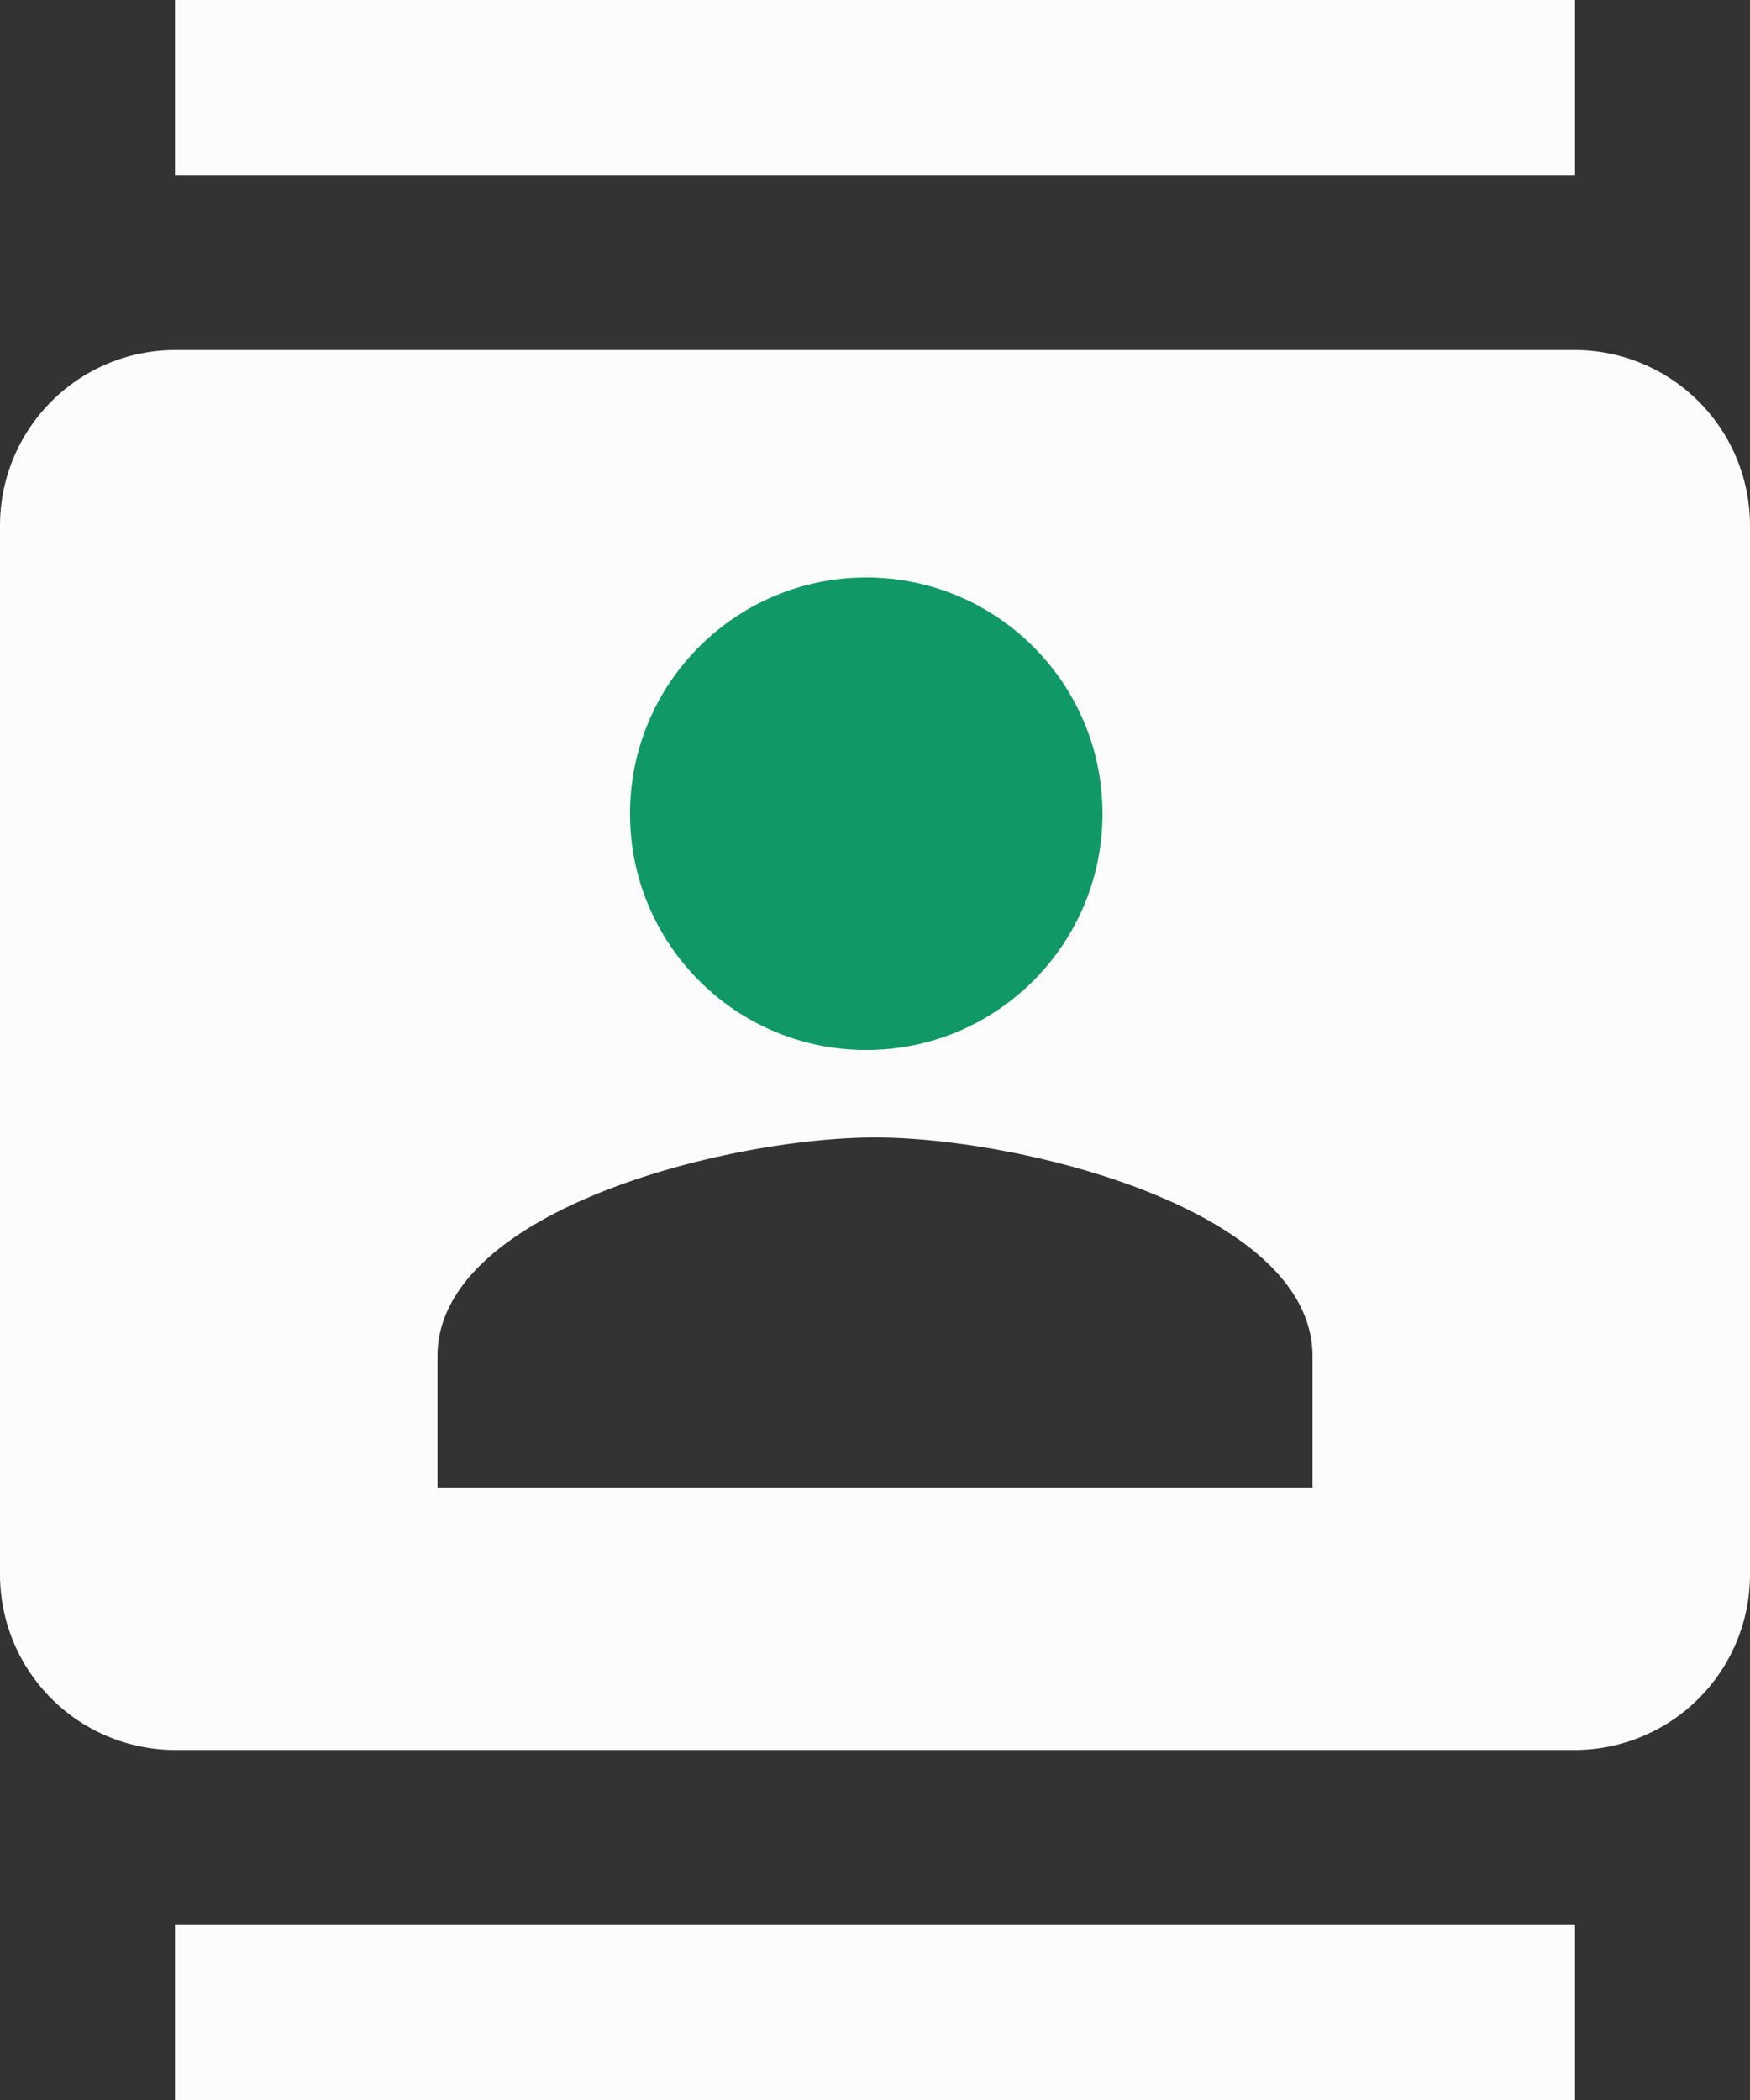 <svg xmlns="http://www.w3.org/2000/svg" width="33.333" height="40" viewBox="0 0 33.333 40">
  <rect x="0" y="0" width="33.333" height="40" fill="#333333" stroke="none"/>
  <path id="Icon_material-contacts" data-name="Icon material-contacts" d="M33,0H6.333V3.333H33ZM6.333,40H33V36.667H6.333ZM33,6.667H6.333A3.343,3.343,0,0,0,3,10V30a3.343,3.343,0,0,0,3.333,3.333H33A3.343,3.343,0,0,0,36.333,30V10A3.343,3.343,0,0,0,33,6.667ZM19.667,11.25A3.75,3.75,0,1,1,15.917,15,3.756,3.756,0,0,1,19.667,11.25ZM28,28.333H11.333v-2.5c0-2.783,5.55-4.167,8.333-4.167S28,23.05,28,25.833Z" transform="translate(-3)" fill="#fcfcfc"/>
  <circle id="타원_7" data-name="타원 7" cx="4.5" cy="4.5" r="4.5" transform="translate(12 11)" fill="#109966"/>
</svg>
